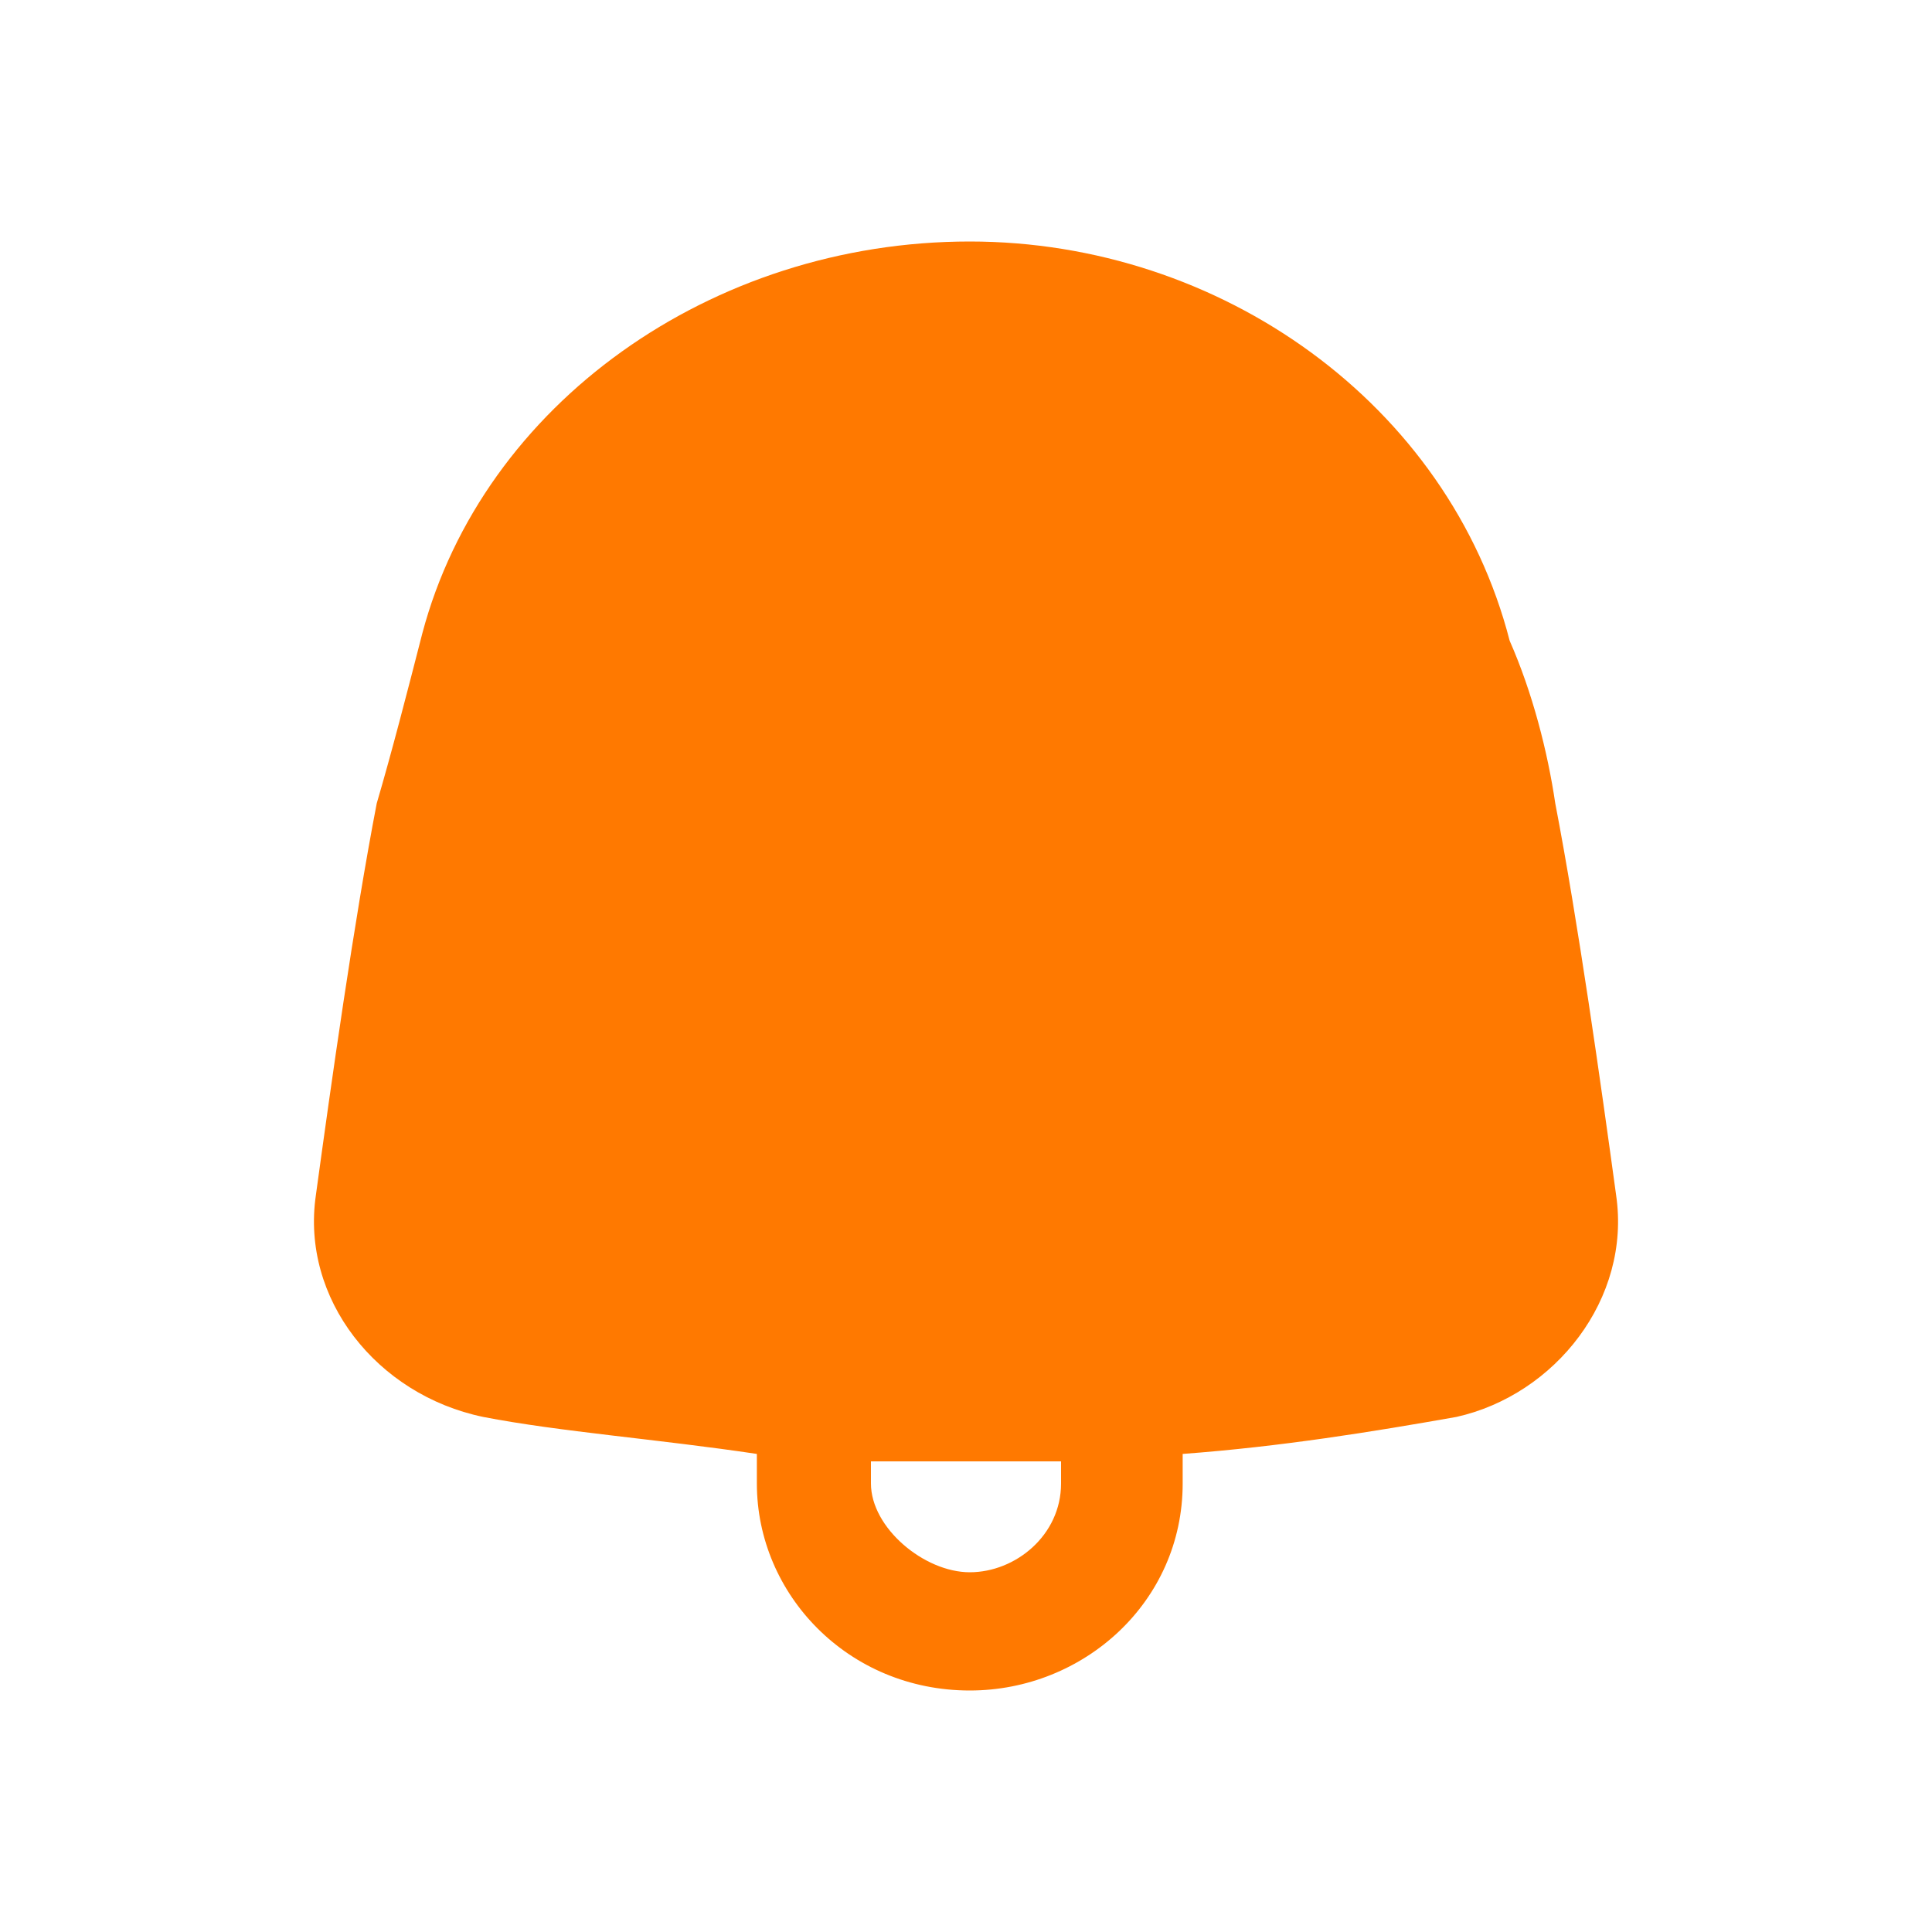 <svg width="20" height="20" viewBox="0 0 20 20" fill="none" xmlns="http://www.w3.org/2000/svg">
<path d="M16.73 12.372C16.573 11.225 16.336 9.541 16.1 8.316C16.021 7.781 15.864 7.168 15.628 6.633C14.998 4.184 12.637 2.5 10.039 2.5C7.363 2.5 5.002 4.184 4.372 6.556C4.215 7.168 4.057 7.781 3.9 8.316C3.664 9.541 3.427 11.225 3.27 12.372C3.113 13.444 3.9 14.439 5.002 14.668C5.789 14.821 6.812 14.898 7.835 15.051V15.357C7.835 16.505 8.78 17.5 10.039 17.5C11.22 17.5 12.243 16.582 12.243 15.357V15.051C13.267 14.975 14.211 14.821 15.077 14.668C16.1 14.439 16.887 13.444 16.73 12.372ZM10.984 15.357C10.984 15.893 10.512 16.276 10.039 16.276C9.567 16.276 9.016 15.816 9.016 15.357V15.128C9.331 15.128 9.724 15.128 10.039 15.128C10.354 15.128 10.669 15.128 10.984 15.128V15.357Z" fill="#FF7900"/>
</svg>
